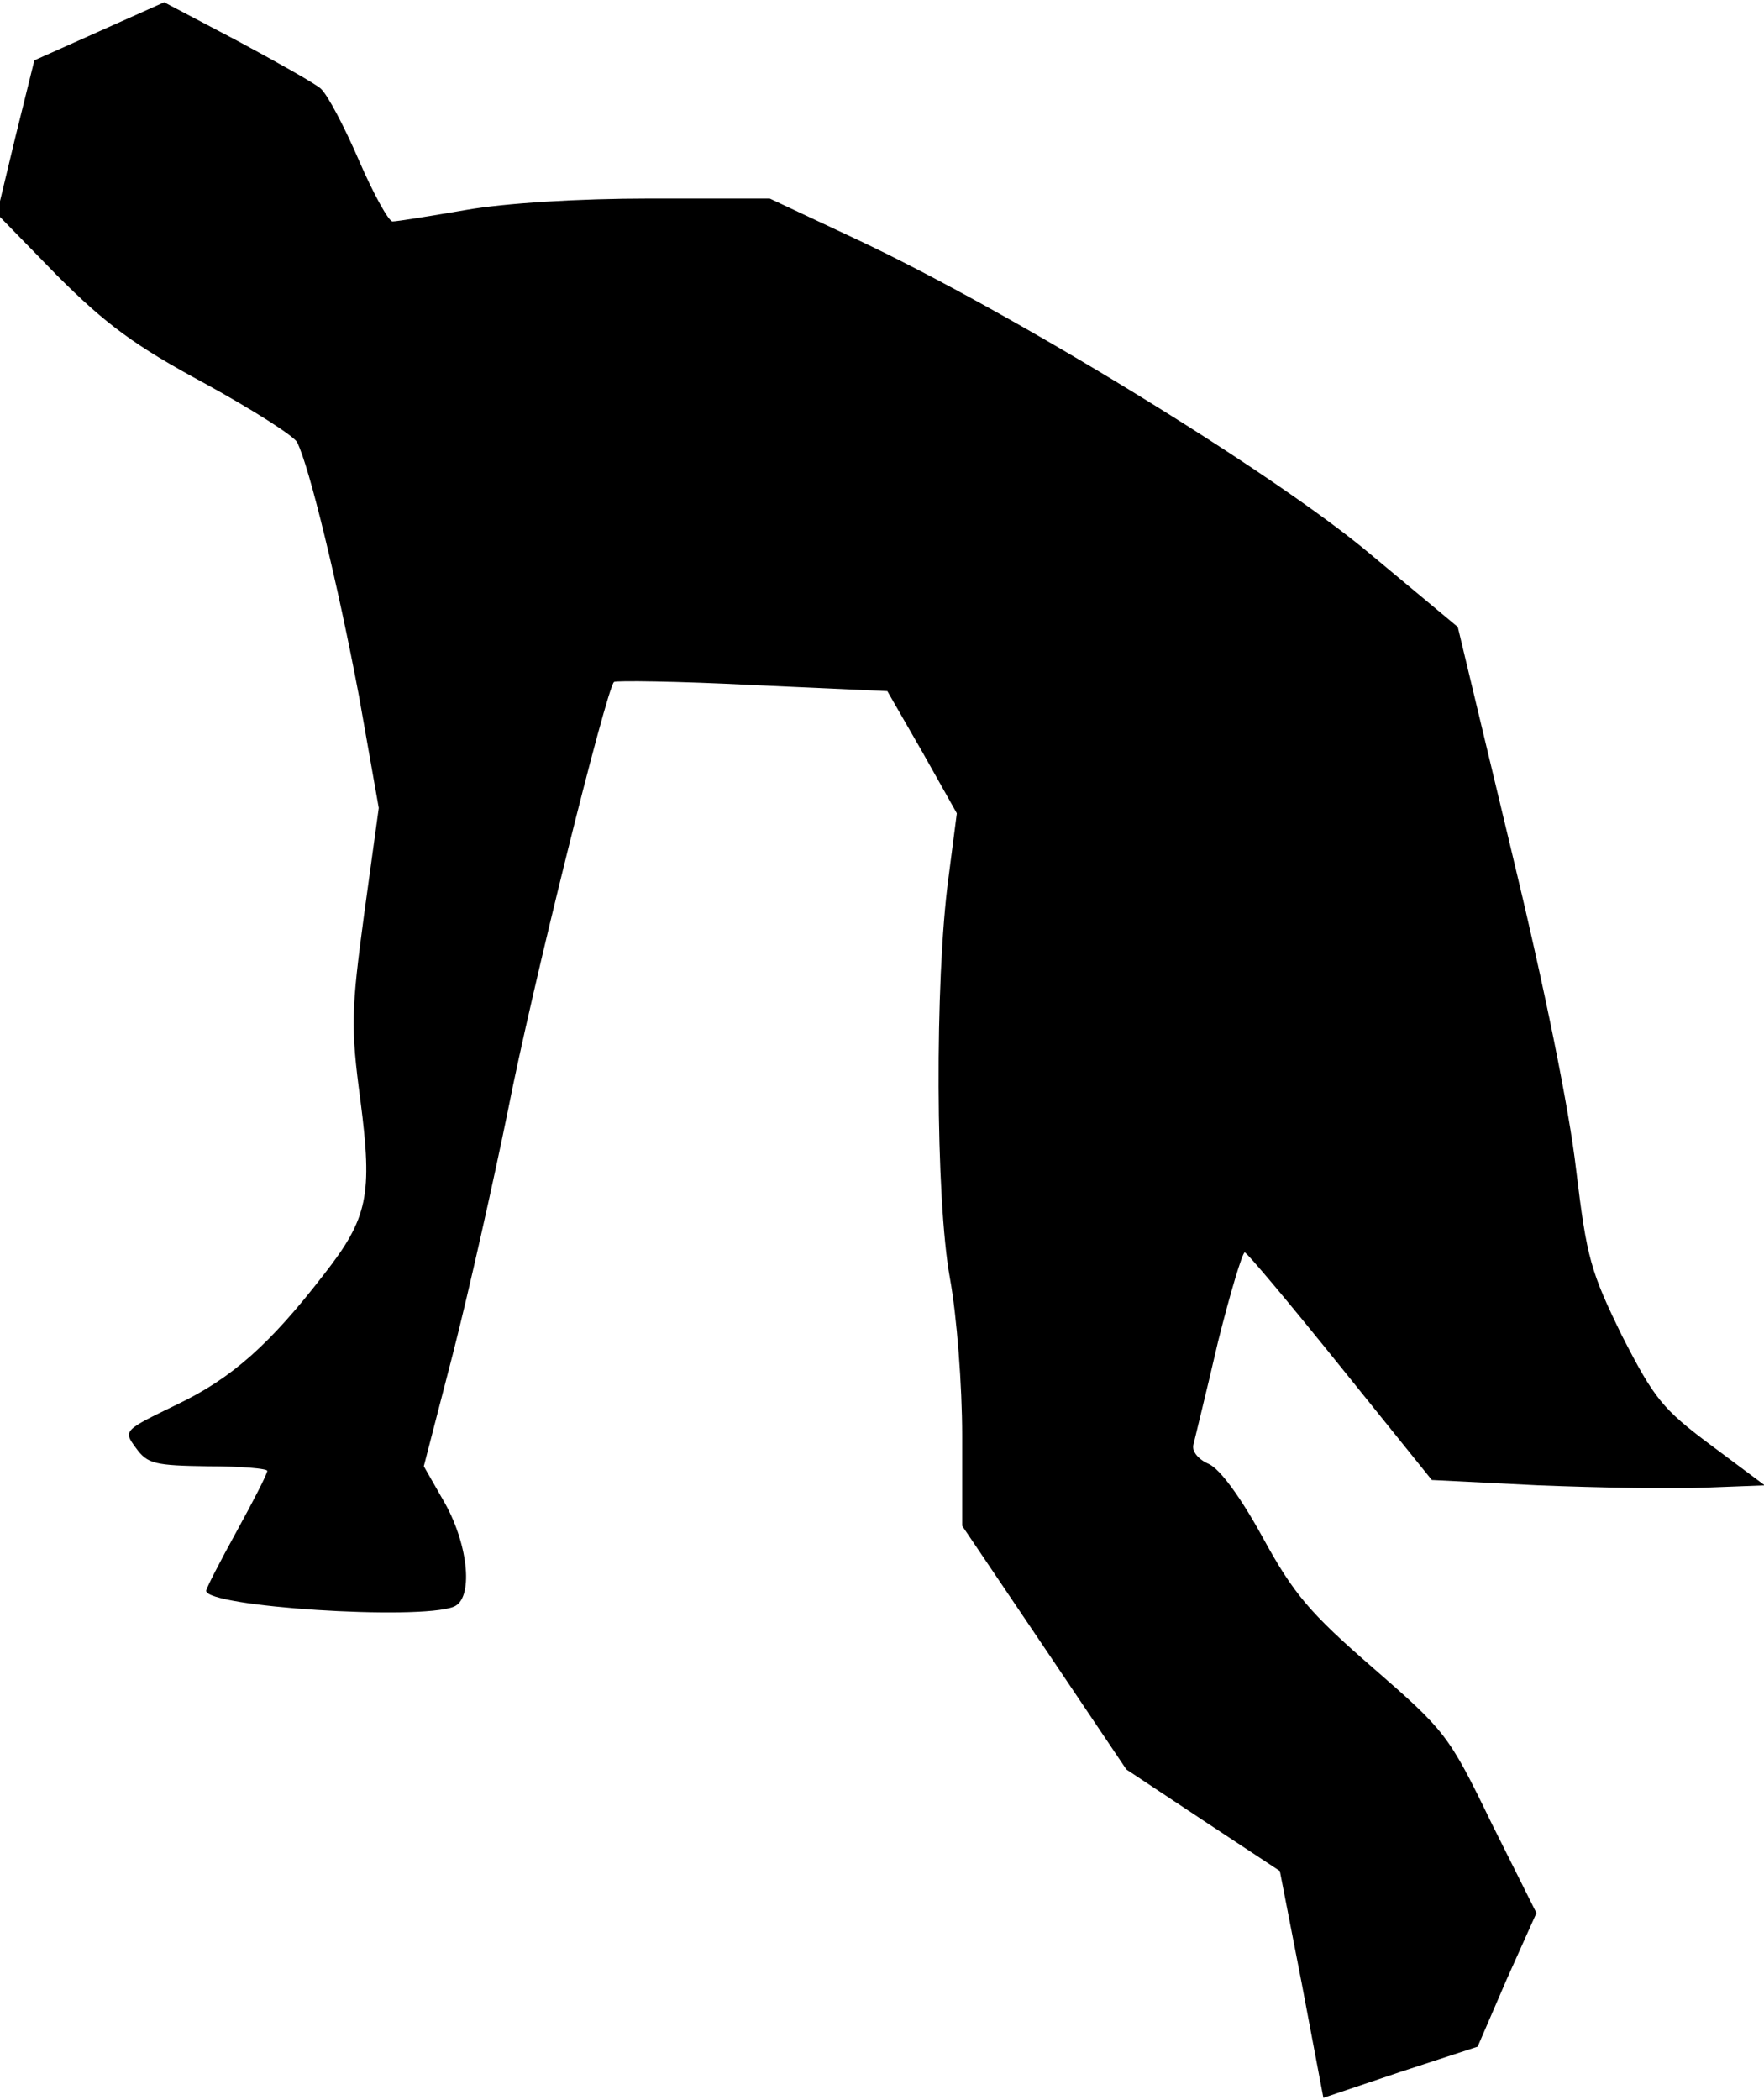 <?xml version="1.0" standalone="no"?>
<!DOCTYPE svg PUBLIC "-//W3C//DTD SVG 20010904//EN"
 "http://www.w3.org/TR/2001/REC-SVG-20010904/DTD/svg10.dtd">
<svg version="1.0" xmlns="http://www.w3.org/2000/svg"
 width="231pt" height="275pt" viewBox="0 0 231 275"
 preserveAspectRatio="xMidYMid meet">
<g transform="translate(0,275) scale(0.1,-0.1)"
fill="#000000" stroke="none">
<path fill="#000000" stroke="none" d="M130 2709 l-85 -38 -25 -101 -24 -100
79 -81 c64 -64 102 -92 193 -141 62 -34 117 -69 121 -77 16 -31 54 -189 81
-332 l26 -147 -19 -138 c-17 -127 -18 -148 -5 -245 16 -124 10 -154 -48 -228
-71 -92 -121 -136 -192 -170 -70 -34 -71 -34 -54 -57 15 -21 25 -23 95 -24 42
0 77 -3 77 -6 0 -4 -18 -39 -40 -79 -22 -40 -40 -75 -40 -78 0 -21 278 -39
324 -21 26 10 20 79 -11 135 l-28 49 38 147 c21 82 53 225 72 318 31 159 129
552 139 562 2 2 84 1 181 -4 l177 -8 46 -80 45 -80 -11 -85 c-18 -134 -17
-420 2 -524 9 -49 16 -141 16 -206 l0 -118 108 -160 107 -159 101 -67 100 -66
29 -149 28 -148 101 34 101 33 38 88 39 87 -59 118 c-56 116 -61 121 -155 203
-83 72 -104 97 -144 170 -29 53 -56 90 -71 97 -14 6 -23 17 -20 26 2 9 17 69
32 134 16 64 32 117 35 117 3 0 59 -67 125 -149 l120 -149 140 -7 c77 -3 175
-5 218 -3 l78 3 -71 53 c-63 47 -74 61 -116 143 -41 84 -46 101 -60 217 -9 79
-41 237 -85 419 l-70 292 -114 95 c-127 107 -470 317 -672 412 l-115 54 -157
0 c-94 0 -190 -6 -241 -15 -47 -8 -90 -15 -96 -15 -5 0 -25 36 -44 80 -19 44
-41 86 -50 94 -8 7 -58 35 -110 63 l-95 50 -85 -38z"/>
</g>
</svg>
